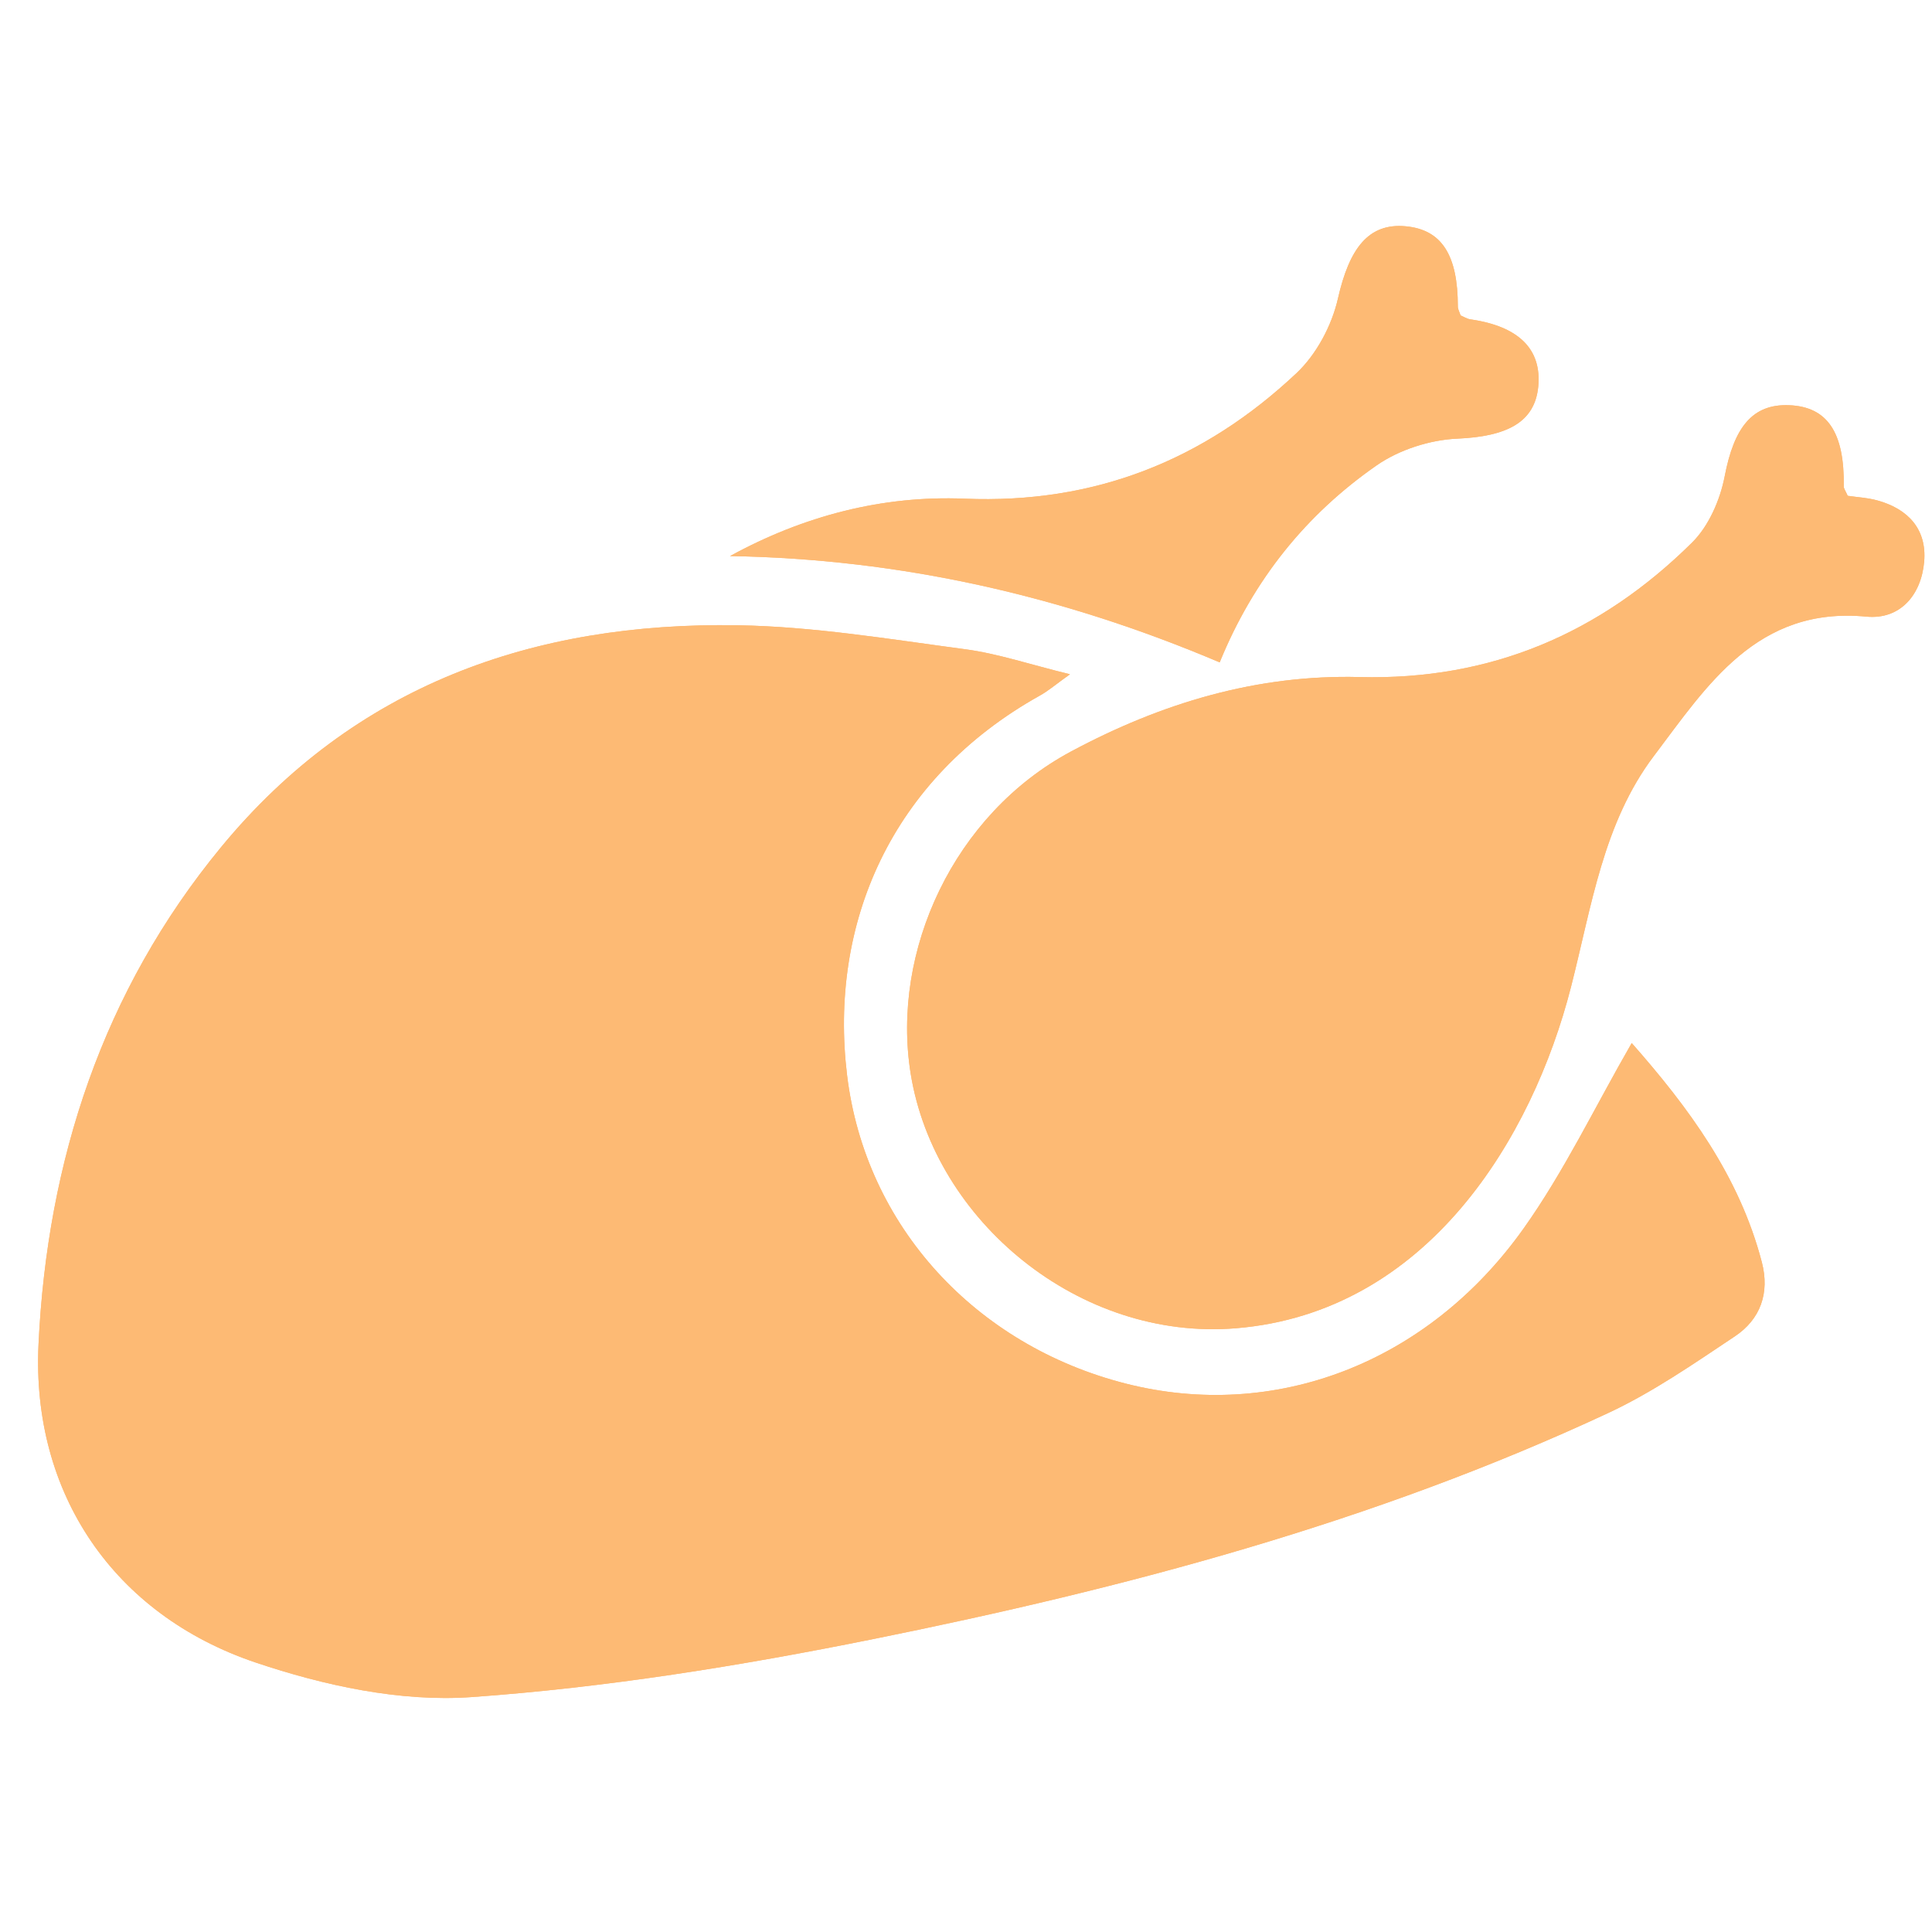 <?xml version="1.0" encoding="UTF-8" standalone="no"?>
<!-- Created with Inkscape (http://www.inkscape.org/) -->

<svg
   width="32"
   height="32"
   viewBox="0 0 8.467 8.467"
   version="1.1"
   id="svg5"
   inkscape:version="1.3.2 (091e20ef0f, 2023-11-25)"
   sodipodi:docname="fastFree.svg"
   xmlns:inkscape="http://www.inkscape.org/namespaces/inkscape"
   xmlns:sodipodi="http://sodipodi.sourceforge.net/DTD/sodipodi-0.dtd"
   xmlns="http://www.w3.org/2000/svg"
   xmlns:svg="http://www.w3.org/2000/svg">
  <sodipodi:namedview
     id="namedview7"
     pagecolor="#ffffff"
     bordercolor="#000000"
     borderopacity="0.25"
     inkscape:showpageshadow="2"
     inkscape:pageopacity="0.0"
     inkscape:pagecheckerboard="0"
     inkscape:deskcolor="#d1d1d1"
     inkscape:document-units="px"
     showgrid="false"
     inkscape:zoom="7.2407734"
     inkscape:cx="35.562499"
     inkscape:cy="-1.7263349"
     inkscape:window-width="1600"
     inkscape:window-height="831"
     inkscape:window-x="0"
     inkscape:window-y="0"
     inkscape:window-maximized="1"
     inkscape:current-layer="layer1" />
  <defs
     id="defs2" />
  <g
     inkscape:label="Layer 1"
     inkscape:groupmode="layer"
     id="layer1">
    <g
       id="g1"
       transform="matrix(0.018,0,0,0.018,9.484,2.859)"
       style="fill:#fdba74;fill-opacity:1;stroke:none;stroke-opacity:1">
      <path
         id="path9"
         d="m -129.612,95.118 c 13.734,15.582 26.197,32.314 31.683,53.358 1.958,7.511 -0.353,13.914 -6.572,18.055 -9.994,6.664 -20.006,13.614 -30.836,18.665 -57.132,26.656 -117.697,42.693 -179.172,55.086 -32.212,6.495 -64.908,11.765 -97.631,14.083 -17.286,1.224 -35.87,-2.808 -52.532,-8.428 -34.47,-11.628 -54.578,-41.116 -52.839,-77.491 2.134,-44.648 15.607,-86.004 44.446,-121.017 32.491,-39.448 76.034,-54.836 125.765,-54.028 18.482,0.3 36.953,3.387 55.347,5.831 8.001,1.062 15.79,3.711 25.569,6.1 -3.454,2.466 -5.253,4.029 -7.292,5.165 -36.421,20.32 -51.421,55.714 -46.976,92.438 4.456,36.83 31.358,65.814 67.882,75.103 36.047,9.169 73.343,-4.759 96.809,-37.737 9.899,-13.91 17.35,-29.563 26.349,-45.184"
         style="fill:#fdba74;fill-opacity:1;fill-rule:nonzero;stroke:none;stroke-width:0.035;stroke-opacity:1" />
      <path
         id="path10"
         d="m -129.612,95.118 c 13.734,15.582 26.197,32.314 31.683,53.358 1.958,7.511 -0.353,13.914 -6.572,18.055 -9.994,6.664 -20.006,13.614 -30.836,18.665 -57.132,26.656 -117.697,42.693 -179.172,55.086 -32.212,6.495 -64.908,11.765 -97.631,14.083 -17.286,1.224 -35.87,-2.808 -52.532,-8.428 -34.47,-11.628 -54.578,-41.116 -52.839,-77.491 2.134,-44.648 15.607,-86.004 44.446,-121.017 32.491,-39.448 76.034,-54.836 125.765,-54.028 18.482,0.3 36.953,3.387 55.347,5.831 8.001,1.062 15.79,3.711 25.569,6.1 -3.454,2.466 -5.253,4.029 -7.292,5.165 -36.421,20.32 -51.421,55.714 -46.976,92.438 4.456,36.83 31.358,65.814 67.882,75.103 36.047,9.169 73.343,-4.759 96.809,-37.737 9.899,-13.91 17.35,-29.563 26.349,-45.184 z"
         style="fill:#fdba74;stroke:none;stroke-width:5.112;stroke-linecap:butt;stroke-linejoin:miter;stroke-miterlimit:10;stroke-dasharray:none;stroke-opacity:1;fill-opacity:1" />
      <path
         id="path11"
         d="m -77.027,-38.119 c 2.208,0.332 4.787,0.459 7.218,1.125 7.507,2.064 12.076,7.031 11.402,14.898 -0.695,8.117 -5.853,14.182 -14.072,13.395 -26.617,-2.551 -38.813,16.835 -51.717,33.898 -12.375,16.362 -15.169,36.629 -20.211,56.317 -9.373,36.632 -34.879,79.202 -81.559,83.047 -38.1,3.14 -73.427,-26.106 -79.202,-62.001 -4.798,-29.813 10.499,-63.126 39.028,-78.419 22.045,-11.818 45.304,-18.785 70.242,-18.133 31.99,0.84 58.685,-10.661 80.991,-32.752 4.064,-4.022 6.833,-10.41 7.934,-16.14 2.279,-11.864 6.703,-17.653 15.709,-17.29 9.296,0.377 13.476,6.625 13.279,19.745 -0.011,0.582 0.473,1.171 0.96,2.307"
         style="fill:#fdba74;fill-opacity:1;fill-rule:nonzero;stroke:none;stroke-width:0.035;stroke-opacity:1" />
      <path
         id="path12"
         d="m -77.027,-38.119 c 2.208,0.332 4.787,0.459 7.218,1.125 7.507,2.064 12.076,7.031 11.402,14.898 -0.695,8.117 -5.853,14.182 -14.072,13.395 -26.617,-2.551 -38.813,16.835 -51.717,33.898 -12.375,16.362 -15.169,36.629 -20.211,56.317 -9.373,36.632 -34.879,79.202 -81.559,83.047 -38.1,3.14 -73.427,-26.106 -79.202,-62.001 -4.798,-29.813 10.499,-63.126 39.028,-78.419 22.045,-11.818 45.304,-18.785 70.242,-18.133 31.99,0.84 58.685,-10.661 80.991,-32.752 4.064,-4.022 6.833,-10.41 7.934,-16.14 2.279,-11.864 6.703,-17.653 15.709,-17.29 9.296,0.377 13.476,6.625 13.279,19.745 -0.011,0.582 0.473,1.171 0.96,2.307 z"
         style="fill:#fdba74;stroke:none;stroke-width:5.112;stroke-linecap:butt;stroke-linejoin:miter;stroke-miterlimit:10;stroke-dasharray:none;stroke-opacity:1;fill-opacity:1" />
      <path
         id="path13"
         d="m -349.149,-23.444 c 17.879,-9.8 37.126,-14.803 57.118,-13.974 31.598,1.309 58.268,-9.331 80.821,-30.579 4.837,-4.554 8.58,-11.589 10.061,-18.108 2.783,-12.284 7.458,-18.493 16.545,-17.632 8.717,0.829 12.668,6.96 12.661,19.572 0,0.61 0.37,1.217 0.663,2.117 0.681,0.286 1.51,0.843 2.399,0.97 11.744,1.679 17.392,7.25 16.514,16.372 -0.84,8.745 -7.708,12.143 -19.692,12.672 -6.689,0.293 -14.171,2.695 -19.653,6.505 -17.149,11.924 -30.004,27.813 -38.22,47.967 -38.347,-16.274 -77.749,-25.188 -119.218,-25.883"
         style="fill:#fdba74;fill-opacity:1;fill-rule:nonzero;stroke:none;stroke-width:0.035;stroke-opacity:1" />
      <path
         id="path14"
         d="m -349.149,-23.444 c 17.879,-9.8 37.126,-14.803 57.118,-13.974 31.598,1.309 58.268,-9.331 80.821,-30.579 4.837,-4.554 8.58,-11.589 10.061,-18.108 2.783,-12.284 7.458,-18.493 16.545,-17.632 8.717,0.829 12.668,6.96 12.661,19.572 0,0.61 0.37,1.217 0.663,2.117 0.681,0.286 1.51,0.843 2.399,0.97 11.744,1.679 17.392,7.25 16.514,16.372 -0.84,8.745 -7.708,12.143 -19.692,12.672 -6.689,0.293 -14.171,2.695 -19.653,6.505 -17.149,11.924 -30.004,27.813 -38.22,47.967 -38.347,-16.274 -77.749,-25.188 -119.218,-25.883 z"
         style="fill:#fdba74;stroke:none;stroke-width:5.112;stroke-linecap:butt;stroke-linejoin:miter;stroke-miterlimit:10;stroke-dasharray:none;stroke-opacity:1;fill-opacity:1" />
    </g>
  </g>
</svg>
